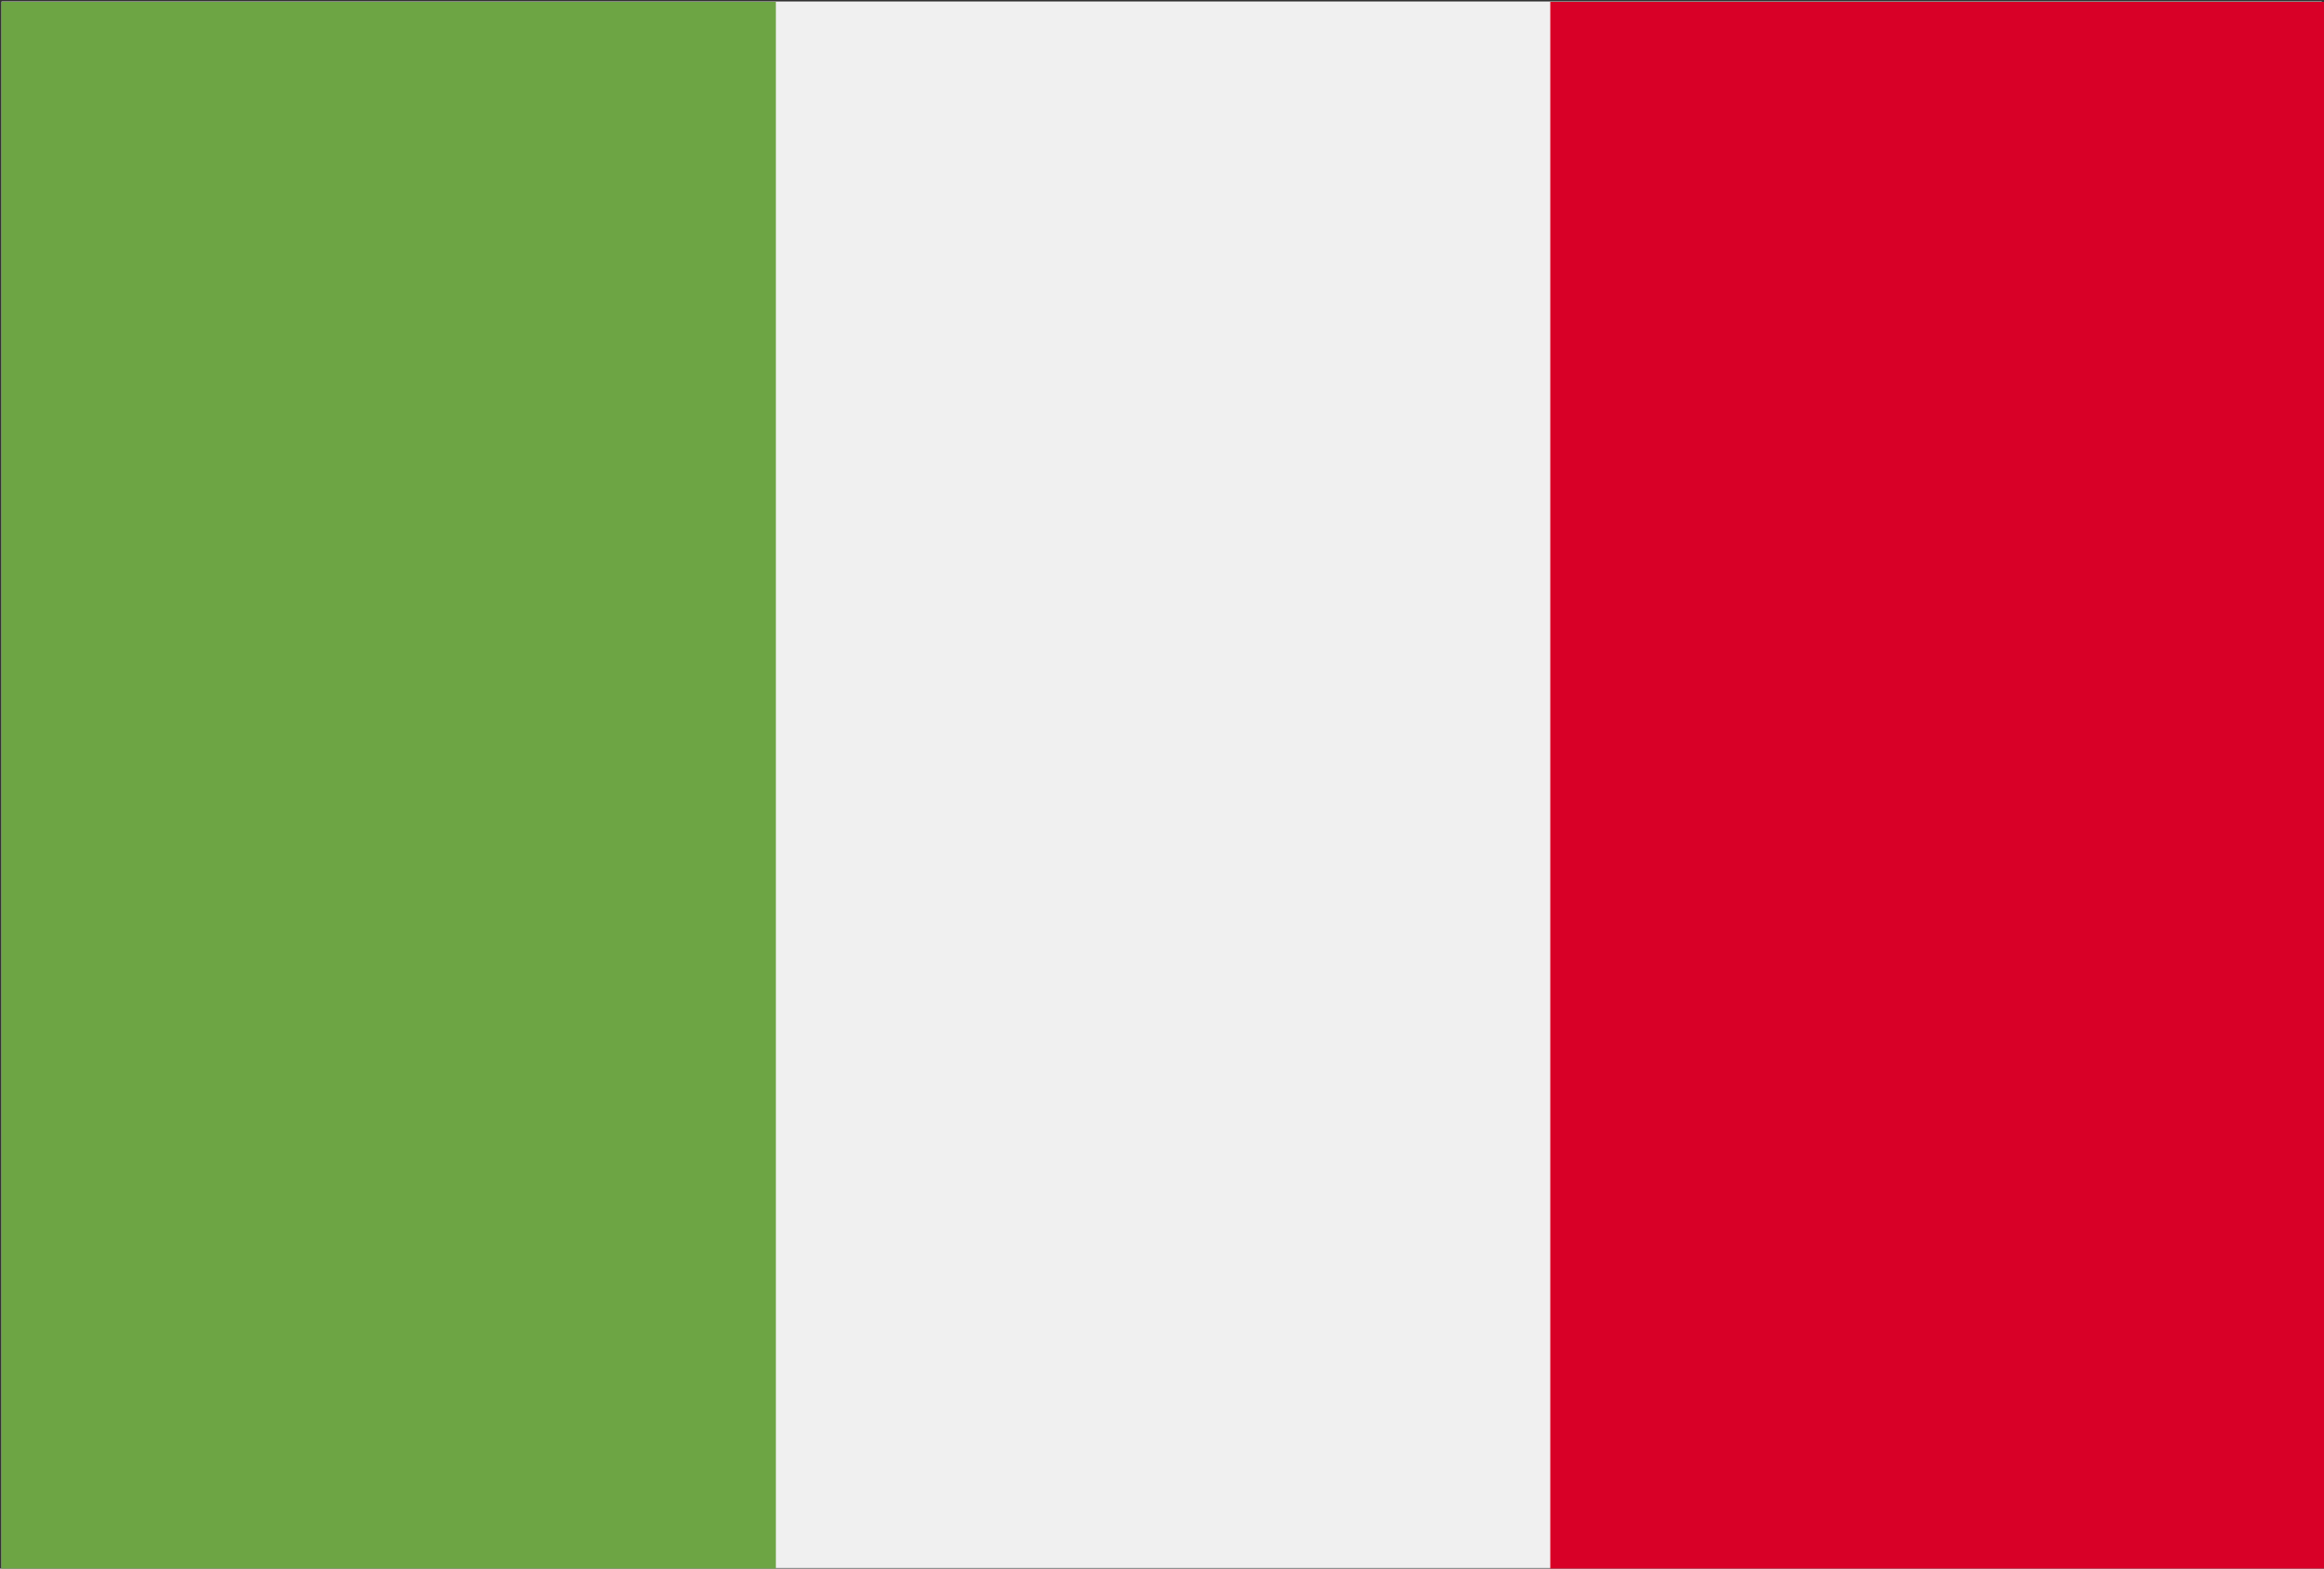 <?xml version="1.0" encoding="UTF-8" standalone="no"?>
<svg
   xmlns:dc="http://purl.org/dc/elements/1.1/"
   xmlns:cc="http://creativecommons.org/ns#"
   xmlns:rdf="http://www.w3.org/1999/02/22-rdf-syntax-ns#"
   xmlns:svg="http://www.w3.org/2000/svg"
   xmlns="http://www.w3.org/2000/svg"
   height="27"
   width="40"
   xml:space="preserve"
   viewBox="0 0 40 27"
   y="0px"
   x="0px"
   id="Capa_1"
   version="1.1"><rect x="0" y="0" width="40" height="27" fill="#333333" stroke="none"/><defs
     id="defs41" /><polygon
     transform="matrix(0.078,0,0,0.079,0.026,-6.716)"
     id="polygon2"
     points="341.334,426.662 512,426.662 512,85.33 341.334,85.33 170.666,85.33 0,85.33 0,426.662 170.666,426.662 "
     style="fill:#f0f0f0;stroke-width:12.725" /><rect
     x="0.026"
     id="rect4"
     height="26.992"
     width="13.328"
     style="fill:#6da544;stroke-width:1"
     y="0.032" /><rect
     id="rect6"
     height="26.992"
     width="13.328"
     style="fill:#d80027;stroke-width:1"
     y="0.032"
     x="26.683" /><g
     transform="translate(0,-485)"
     id="g8" /><g
     transform="translate(0,-485)"
     id="g10" /><g
     transform="translate(0,-485)"
     id="g12" /><g
     transform="translate(0,-485)"
     id="g14" /><g
     transform="translate(0,-485)"
     id="g16" /><g
     transform="translate(0,-485)"
     id="g18" /><g
     transform="translate(0,-485)"
     id="g20" /><g
     transform="translate(0,-485)"
     id="g22" /><g
     transform="translate(0,-485)"
     id="g24" /><g
     transform="translate(0,-485)"
     id="g26" /><g
     transform="translate(0,-485)"
     id="g28" /><g
     transform="translate(0,-485)"
     id="g30" /><g
     transform="translate(0,-485)"
     id="g32" /><g
     transform="translate(0,-485)"
     id="g34" /><g
     transform="translate(0,-485)"
     id="g36" /></svg>